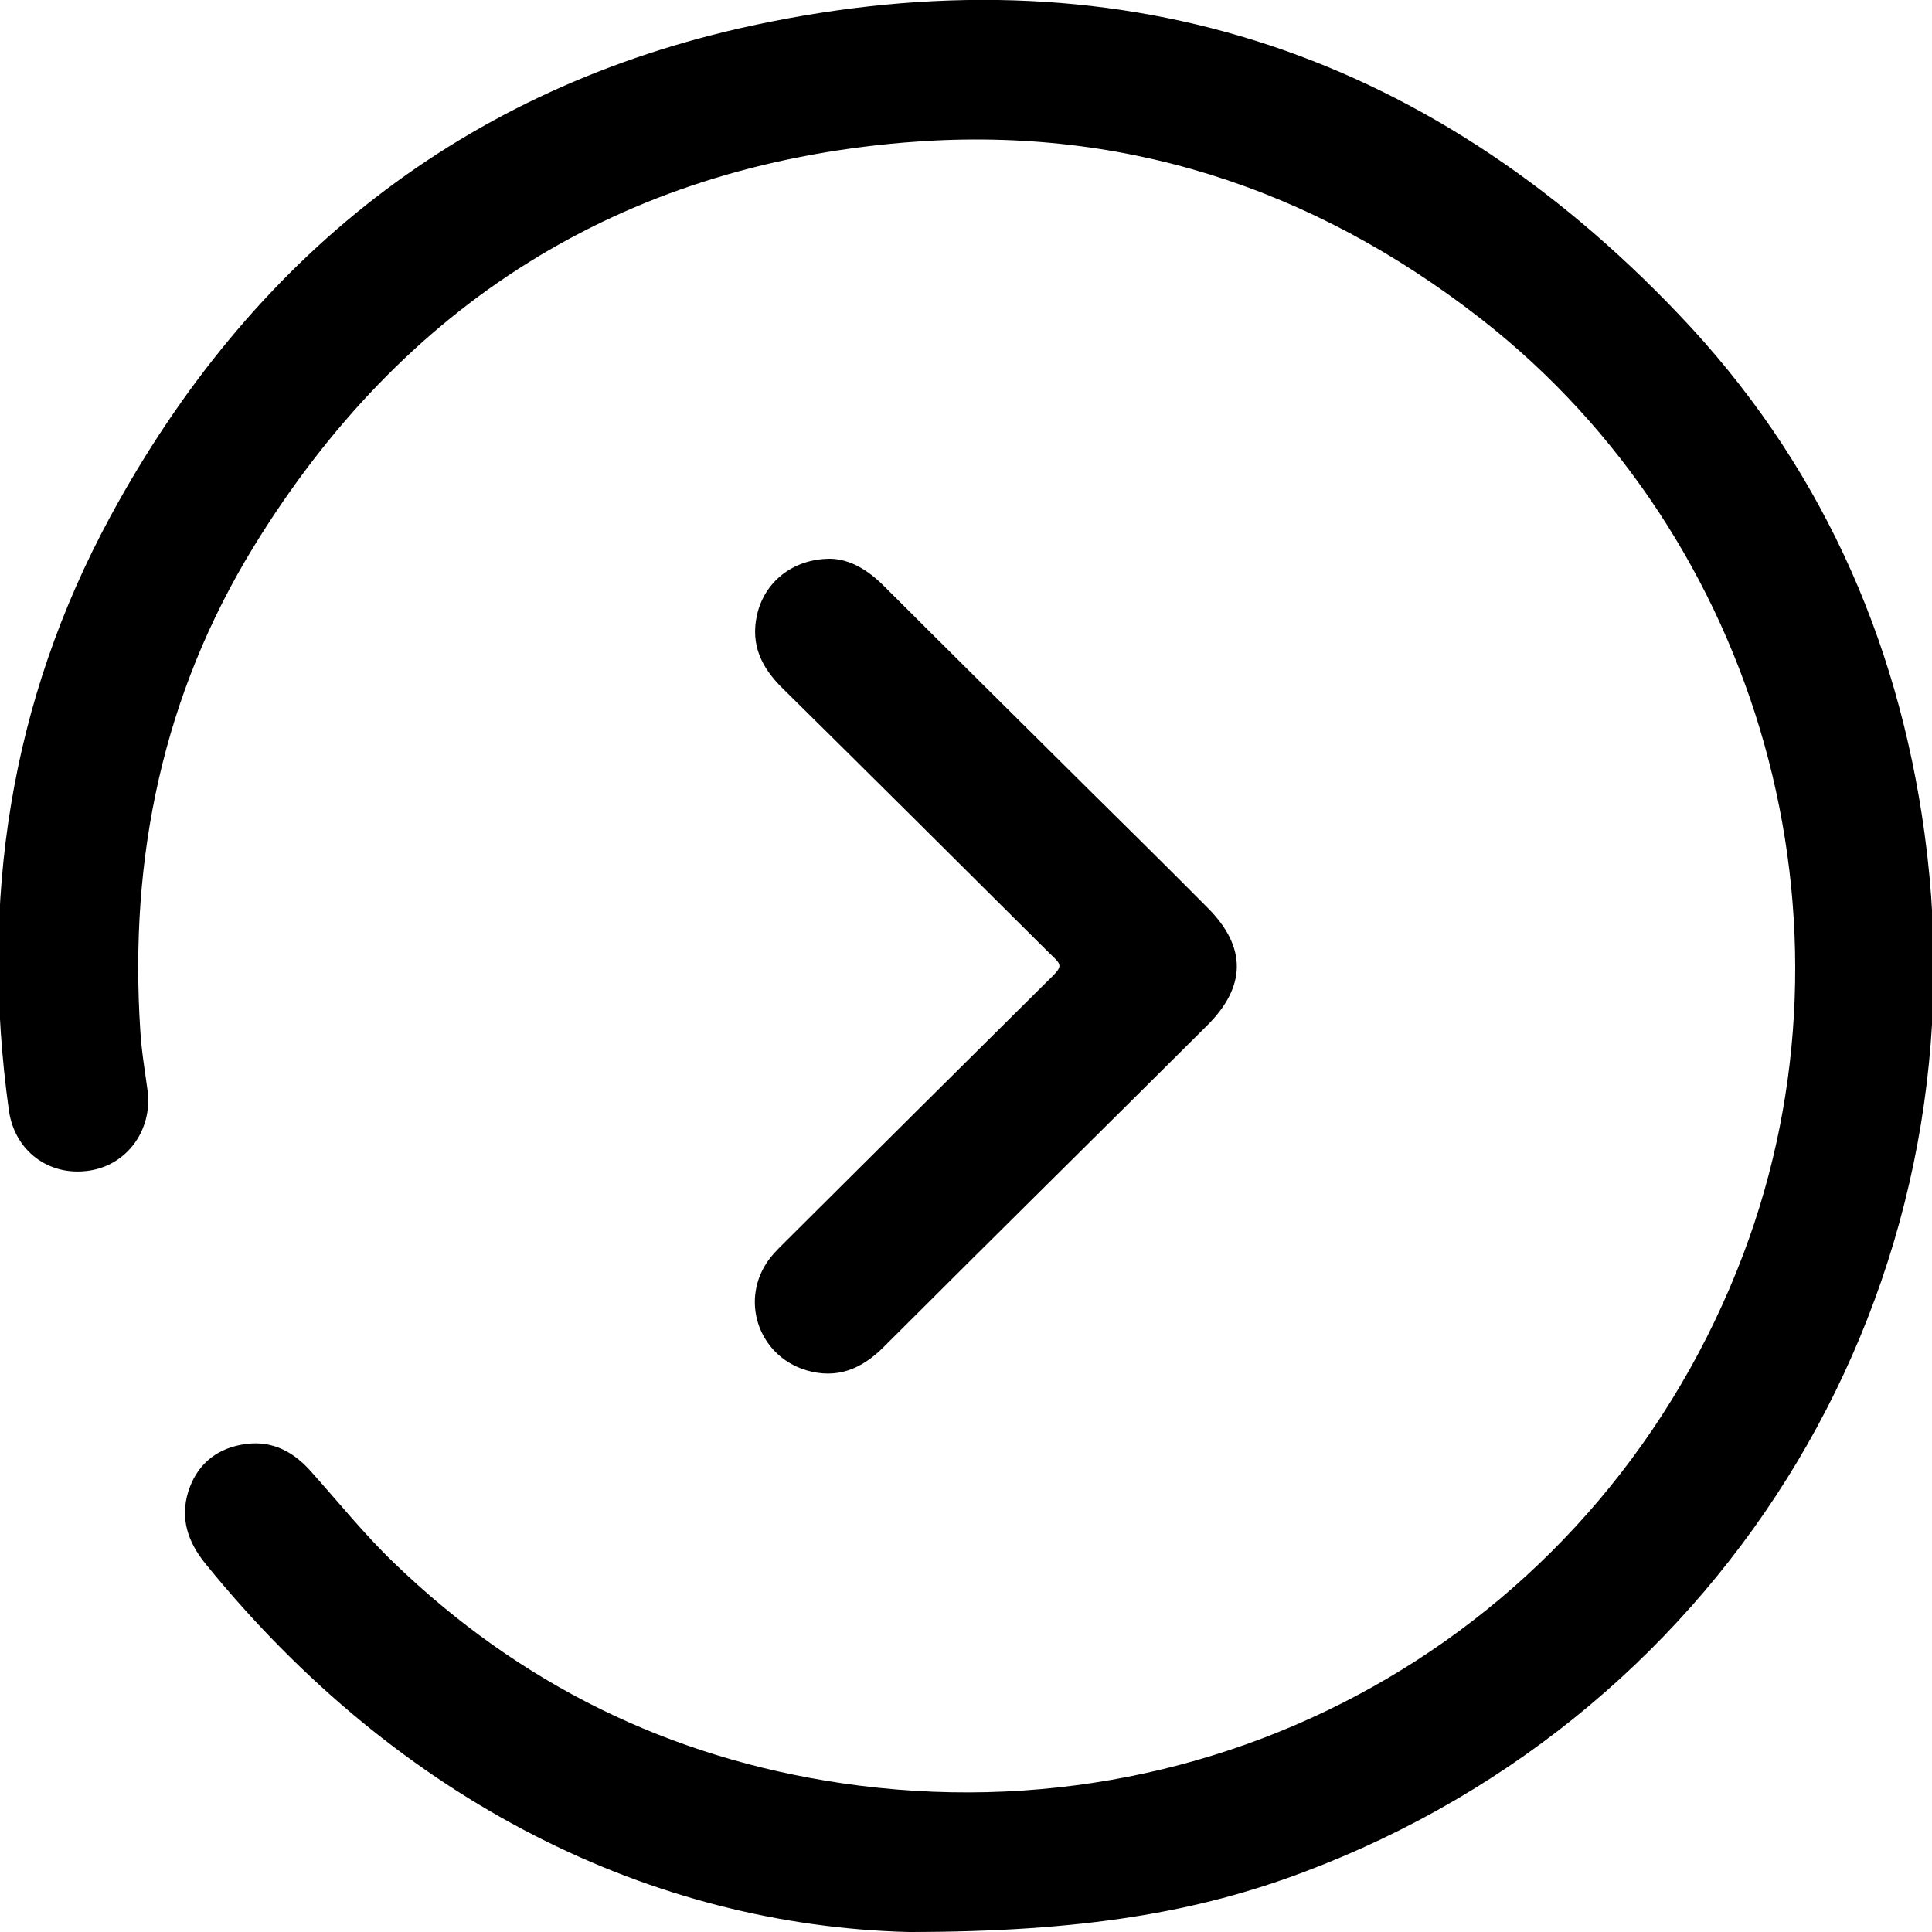 <svg xmlns="http://www.w3.org/2000/svg" viewBox="0 0 500 500" style="enable-background:new 0 0 500 500" xml:space="preserve"><path d="M235.1 500c-65.8-1.7-131.4-33-182-95.4-4.5-5.6-6.5-11.6-4.4-18.5 2.1-6.7 6.8-10.9 13.7-12.2 7.2-1.4 13 1.3 17.8 6.6 7.2 8 13.9 16.4 21.7 23.9 32.5 31.4 71.2 50.5 116 57.1 101.3 14.9 197.2-41.5 233.3-137 32.4-85.8 4.6-185.2-67.7-241.8-44-34.4-94-50.5-149.6-45.8-73.4 6.2-129.7 41.8-168.2 104.5-23.5 38.3-32.3 80.5-29.4 125.2.3 5.3 1.2 10.5 1.9 15.7 1.3 10.3-5.5 19.4-15.4 20.7-10.3 1.4-19-5.2-20.5-15.6-7.5-54.1.2-105.7 26.3-153.8 36.3-66.9 91.5-110.9 166.1-127 93.3-20.1 174.1 5.7 239.8 74.8 35.8 37.5 56.6 83 63.6 134.5C514 332.4 447.8 443 337.4 484.5c-27.3 10.3-57 15.5-102.3 15.5zm-39.2-340.8c-1.7 7.7 1.2 13.6 6.6 18.9 22.7 22.4 45.3 44.9 67.9 67.4 4.7 4.7 5.3 3.9.2 8.9-22.2 22-44.4 44.1-66.6 66.2-1.7 1.7-3.4 3.3-4.8 5.1-7.9 10.4-3.1 25.1 9.4 28.9 8 2.4 14.4-.3 20.1-6 27.8-27.8 55.8-55.4 83.6-83.1 10.3-10.2 10.4-20.4.2-30.6-11-11.1-22.2-22.1-33.3-33.1-16.9-16.8-33.9-33.6-50.8-50.5-4.1-4-8.6-6.6-13.5-6.7-9.7 0-17.1 6-19 14.6z"/></svg>